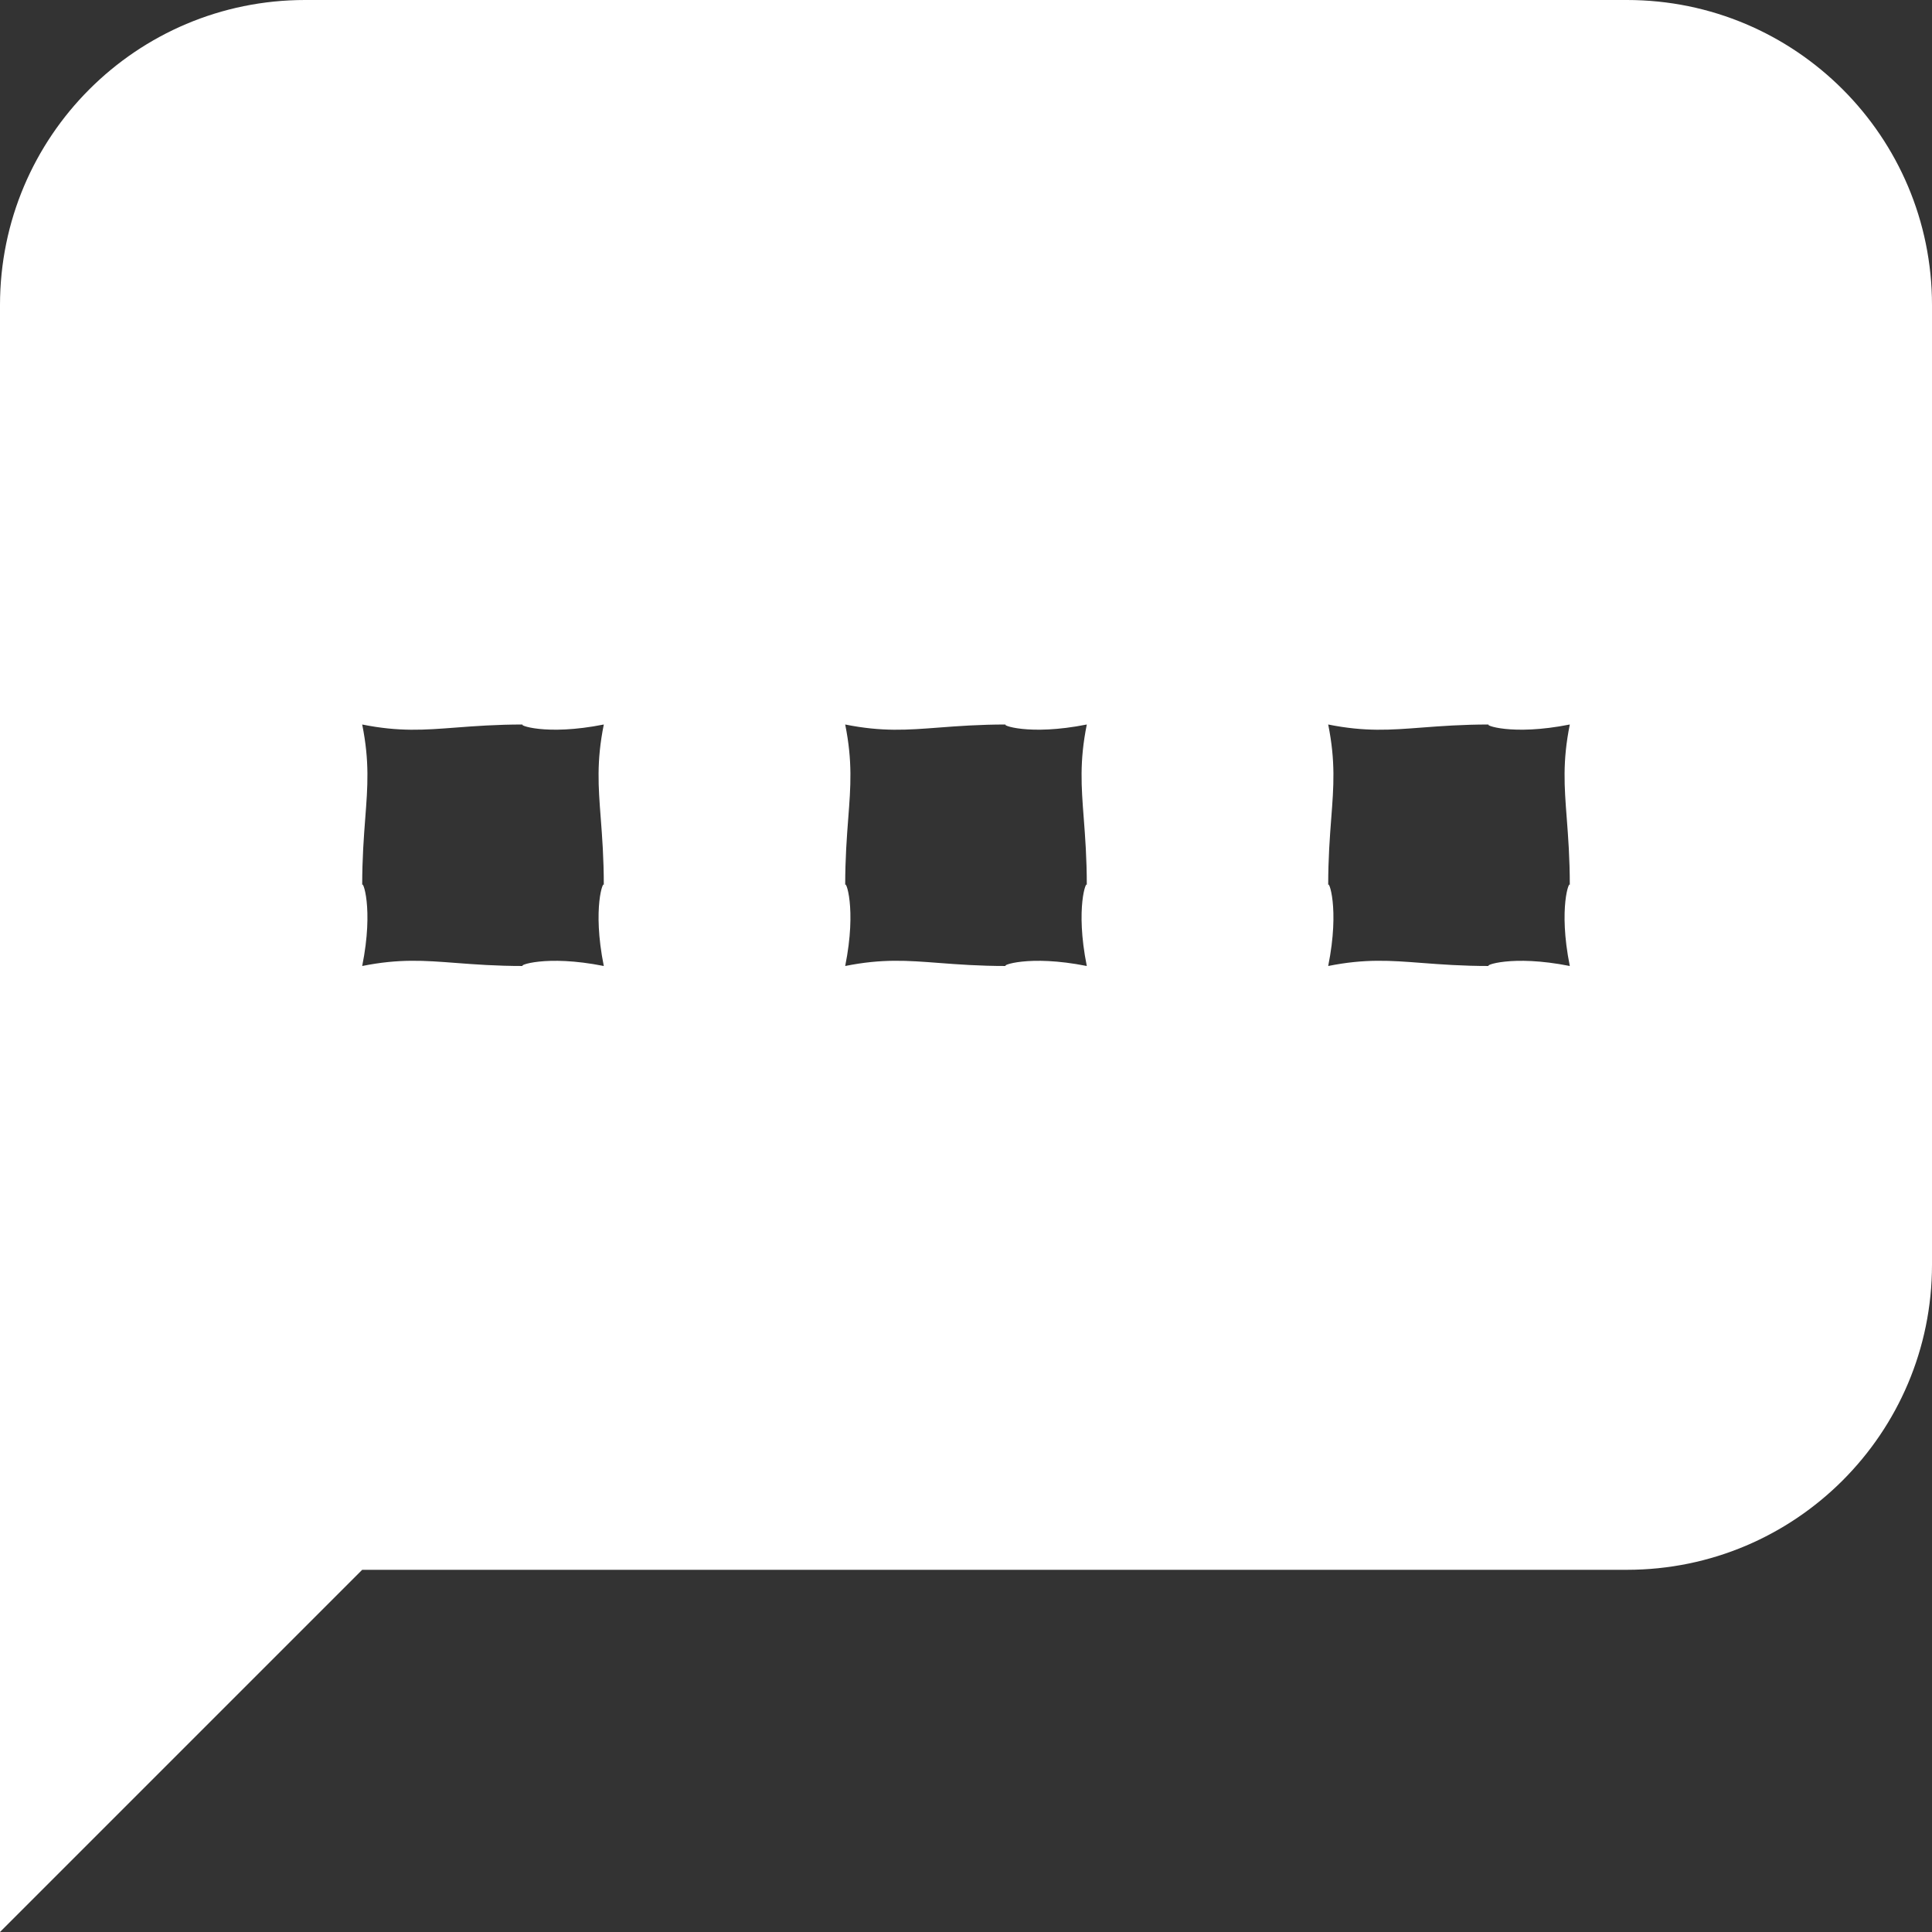 <svg width="19" height="19" viewBox="0 0 19 19" fill="none" xmlns="http://www.w3.org/2000/svg">
<rect x="0" y="0" width="19" height="19" fill="#333333" stroke="none"/>
<path id="messages" fill-rule="evenodd" clip-rule="evenodd" d="M19 3C19 1.343 17.657 0 16 0H3C1.343 0 0 1.343 0 3V19L3.562 15.438H16C17.657 15.438 19 14.094 19 12.438V3ZM4.484 7.155H4.484H4.484C4.669 7.141 4.877 7.125 5.146 7.125C5.08 7.125 5.36 7.24 5.938 7.125C5.865 7.488 5.884 7.734 5.908 8.047V8.047C5.922 8.231 5.938 8.439 5.938 8.708C5.938 8.642 5.822 8.923 5.938 9.5C5.36 9.385 5.08 9.5 5.146 9.5C4.877 9.5 4.669 9.484 4.484 9.47C4.171 9.446 3.926 9.427 3.562 9.5C3.678 8.923 3.562 8.642 3.562 8.708C3.562 8.439 3.578 8.231 3.592 8.047C3.616 7.734 3.635 7.488 3.562 7.125C3.926 7.198 4.171 7.179 4.484 7.155ZM9.896 7.125C9.627 7.125 9.419 7.141 9.234 7.155C8.921 7.179 8.676 7.198 8.312 7.125C8.385 7.488 8.366 7.734 8.342 8.047C8.328 8.231 8.312 8.439 8.312 8.708C8.312 8.642 8.428 8.923 8.312 9.5C8.676 9.427 8.921 9.446 9.234 9.47C9.419 9.484 9.627 9.5 9.896 9.5C9.83 9.5 10.11 9.385 10.688 9.5C10.572 8.923 10.688 8.642 10.688 8.708C10.688 8.439 10.672 8.231 10.658 8.047C10.634 7.734 10.615 7.488 10.688 7.125C10.11 7.24 9.83 7.125 9.896 7.125ZM13.984 7.155C14.169 7.141 14.377 7.125 14.646 7.125C14.58 7.125 14.86 7.24 15.438 7.125C15.365 7.488 15.384 7.734 15.408 8.047C15.422 8.231 15.438 8.439 15.438 8.708C15.438 8.642 15.322 8.923 15.438 9.5C14.86 9.385 14.58 9.5 14.646 9.5C14.377 9.5 14.169 9.484 13.984 9.47C13.671 9.446 13.426 9.427 13.062 9.5C13.178 8.923 13.062 8.642 13.062 8.708C13.062 8.439 13.078 8.231 13.092 8.047C13.116 7.734 13.135 7.488 13.062 7.125C13.426 7.198 13.671 7.179 13.984 7.155Z" fill="white"/>
</svg>
